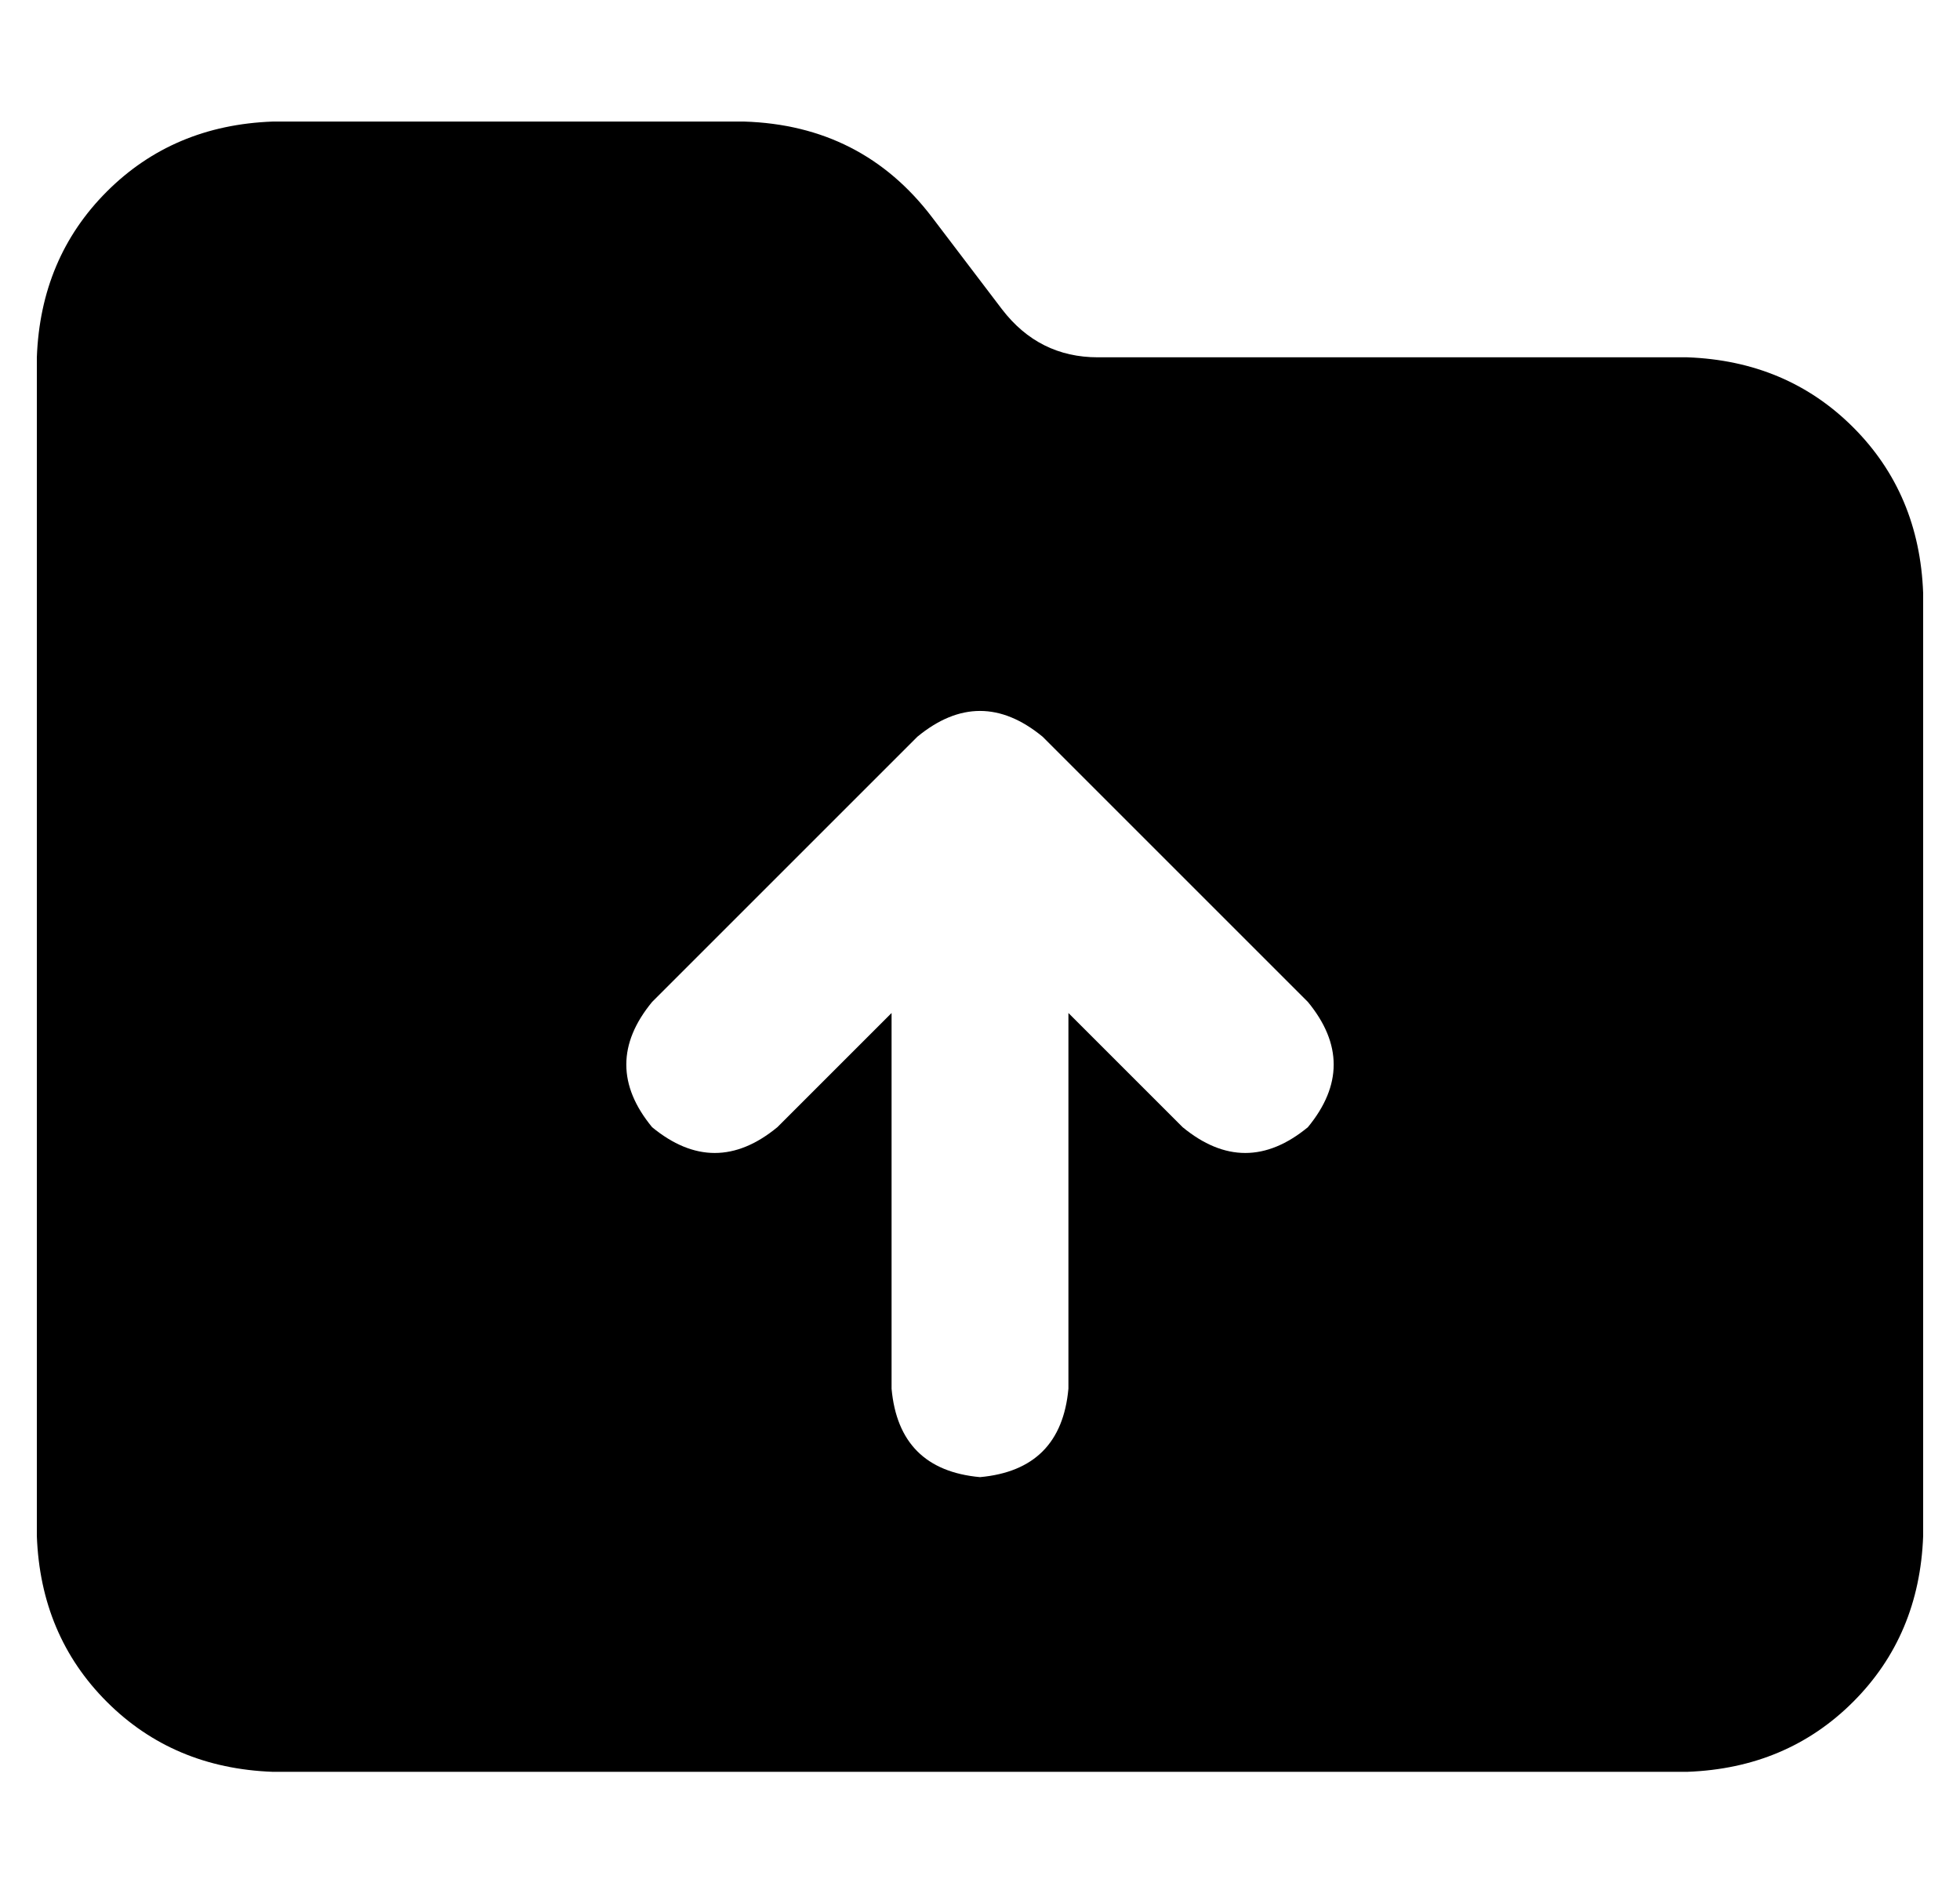<?xml version="1.0" standalone="no"?>
<!DOCTYPE svg PUBLIC "-//W3C//DTD SVG 1.1//EN" "http://www.w3.org/Graphics/SVG/1.1/DTD/svg11.dtd" >
<svg xmlns="http://www.w3.org/2000/svg" xmlns:xlink="http://www.w3.org/1999/xlink" version="1.1" viewBox="-10 -40 532 512">
   <path fill="currentColor"
d="M512 377q-1 27 -19 45v0v0q-18 18 -45 19h-384v0q-27 -1 -45 -19t-19 -45v-320v0q1 -27 19 -45t45 -19h128v0q32 1 51 26l19 25v0q10 13 26 13h160v0q27 1 45 19t19 45v256v0zM280 337v-102v102v-102l31 31v0q17 14 34 0q14 -17 0 -34l-72 -72v0q-17 -14 -34 0l-72 72v0
q-14 17 0 34q17 14 34 0l31 -31v0v102v0q2 22 24 24q22 -2 24 -24v0z" />
</svg>
